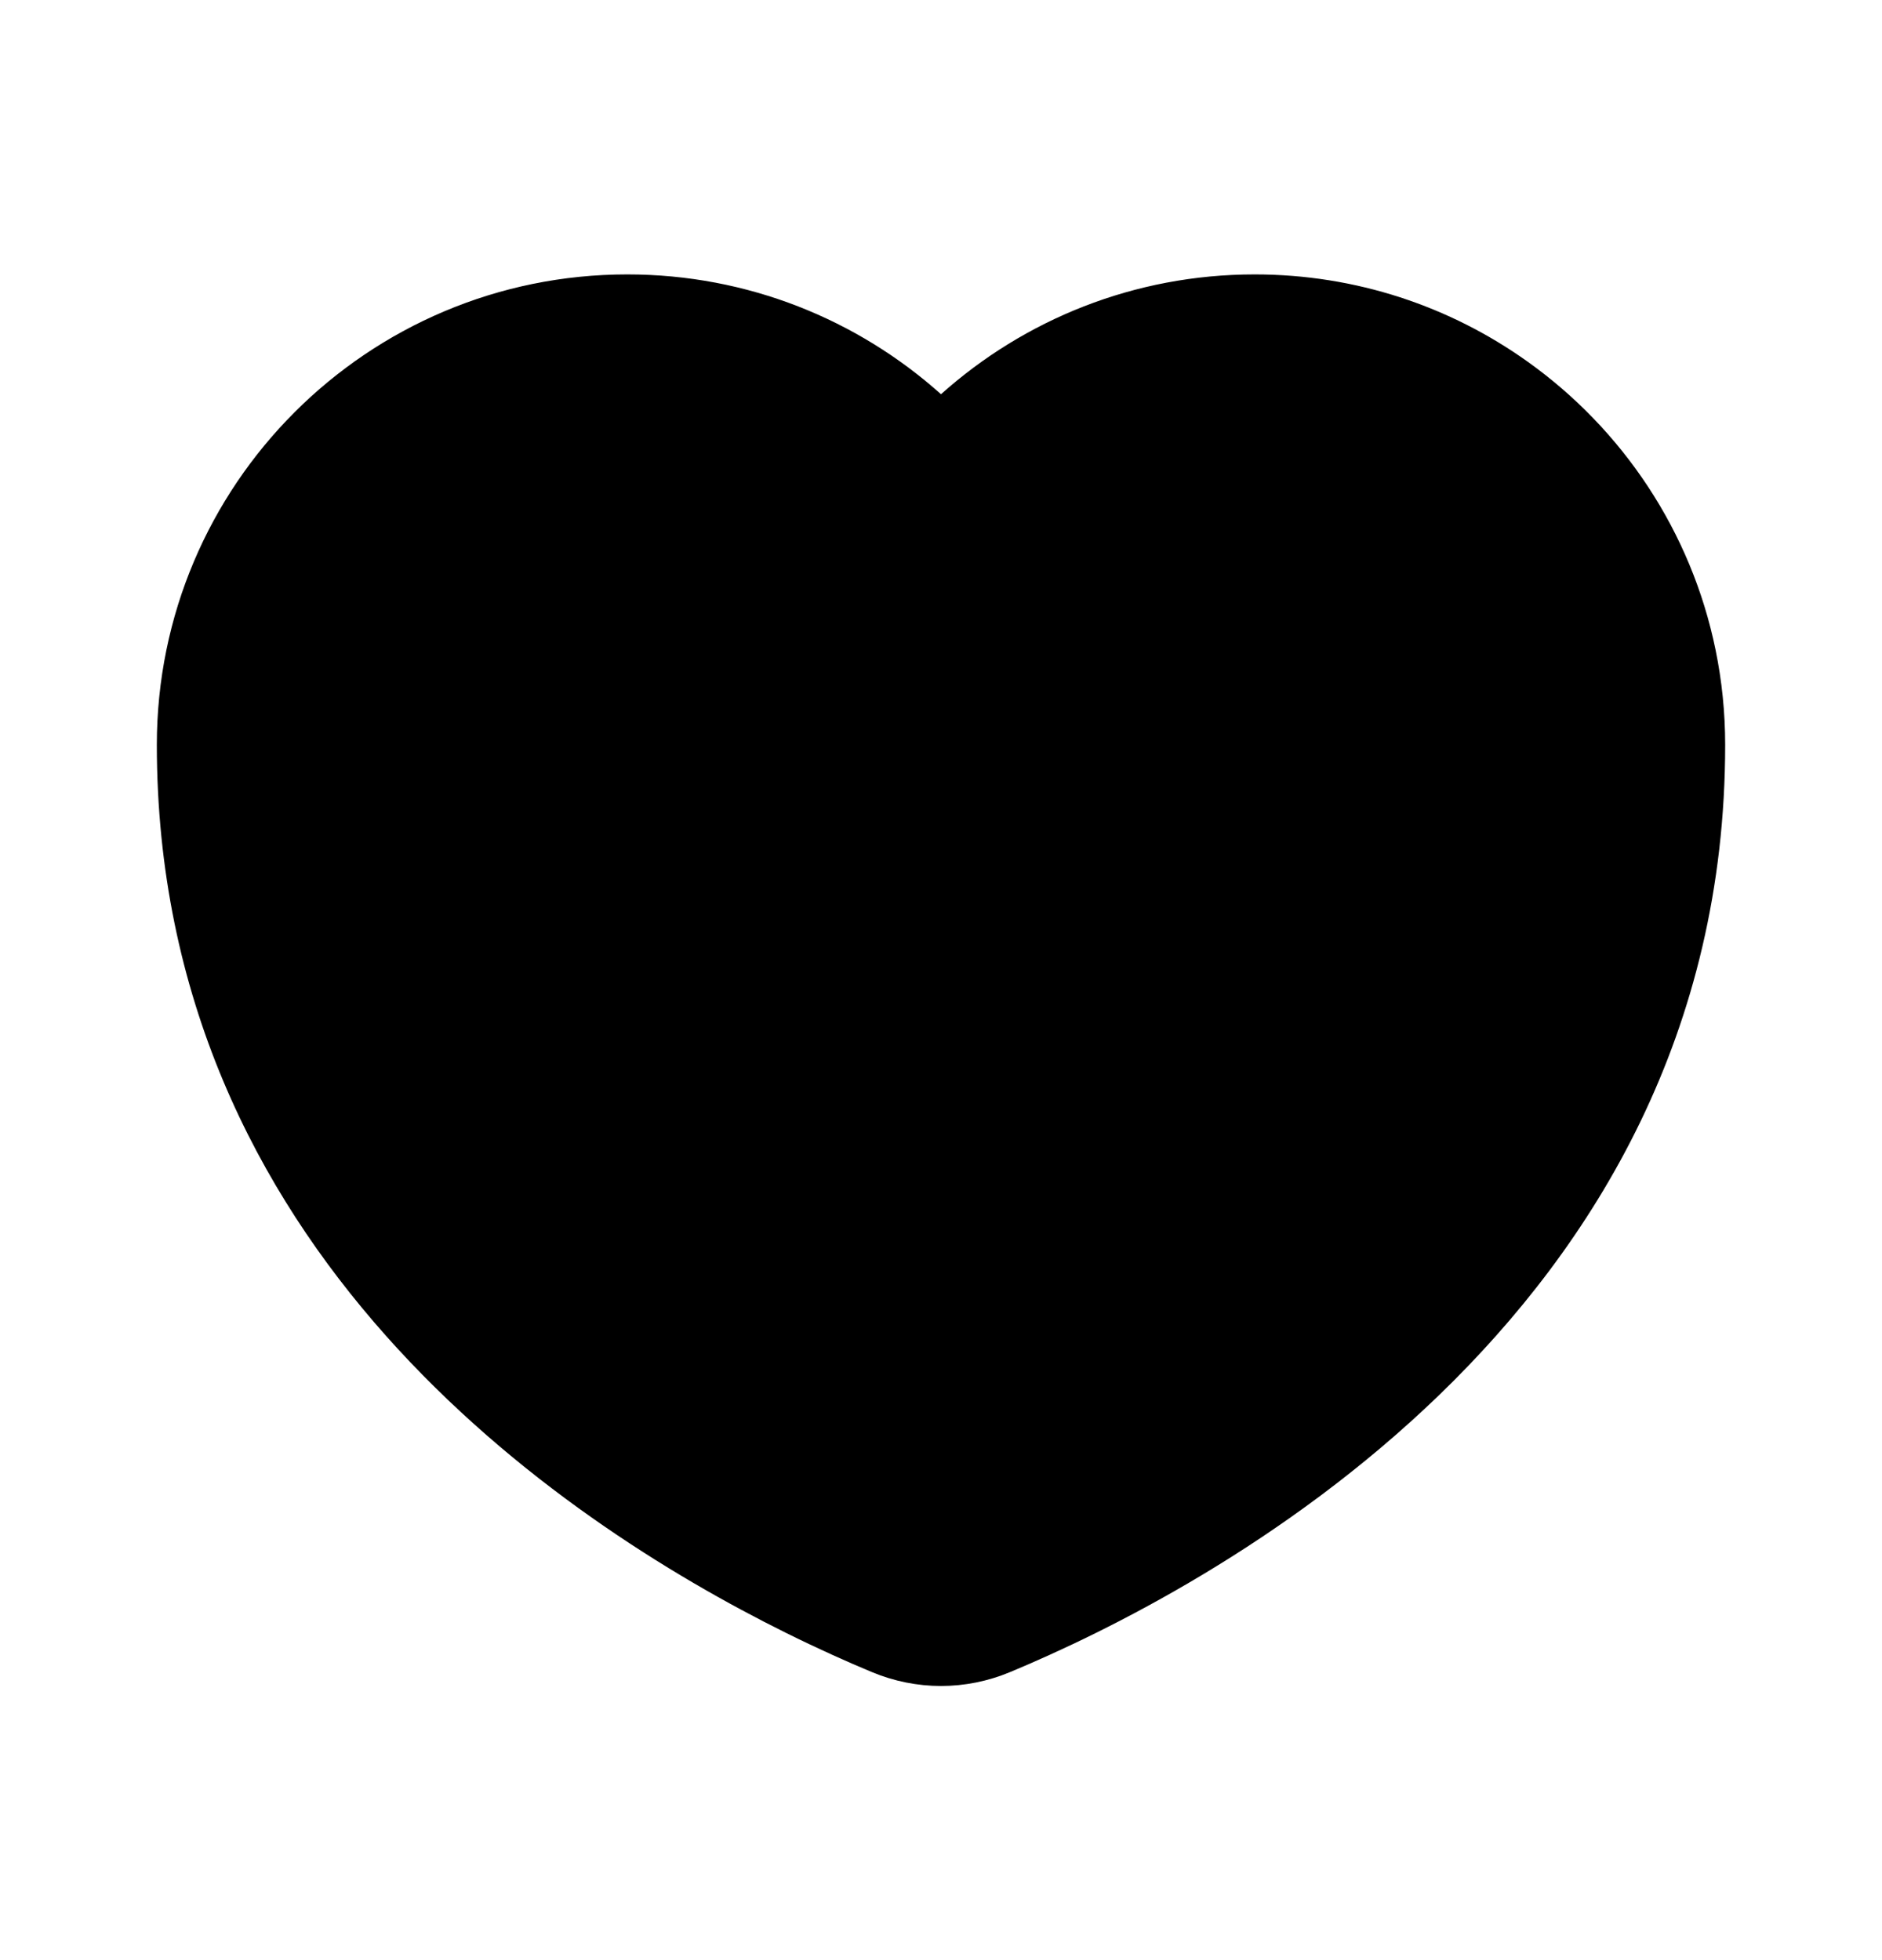 <svg style="aspect-ratio: 1;" viewBox="0 0 24 25" xmlns="http://www.w3.org/2000/svg">
<path d="M21.878 8.291C21.958 8.681 22 9.086 22 9.5C22 9.5 22 9.5 22 9.5C22 16.851 15.329 20.306 12.884 21.325C12.315 21.563 11.685 21.563 11.116 21.325C10.81 21.198 10.439 21.032 10.023 20.826C7.108 19.381 2 15.932 2 9.5C2 6.186 4.686 3.5 8 3.5C9.537 3.5 10.938 4.078 12 5.028C13.062 4.078 14.463 3.5 16 3.5C17.295 3.5 18.494 3.91 19.474 4.608C20.689 5.472 21.569 6.778 21.878 8.291Z" />
</svg>
